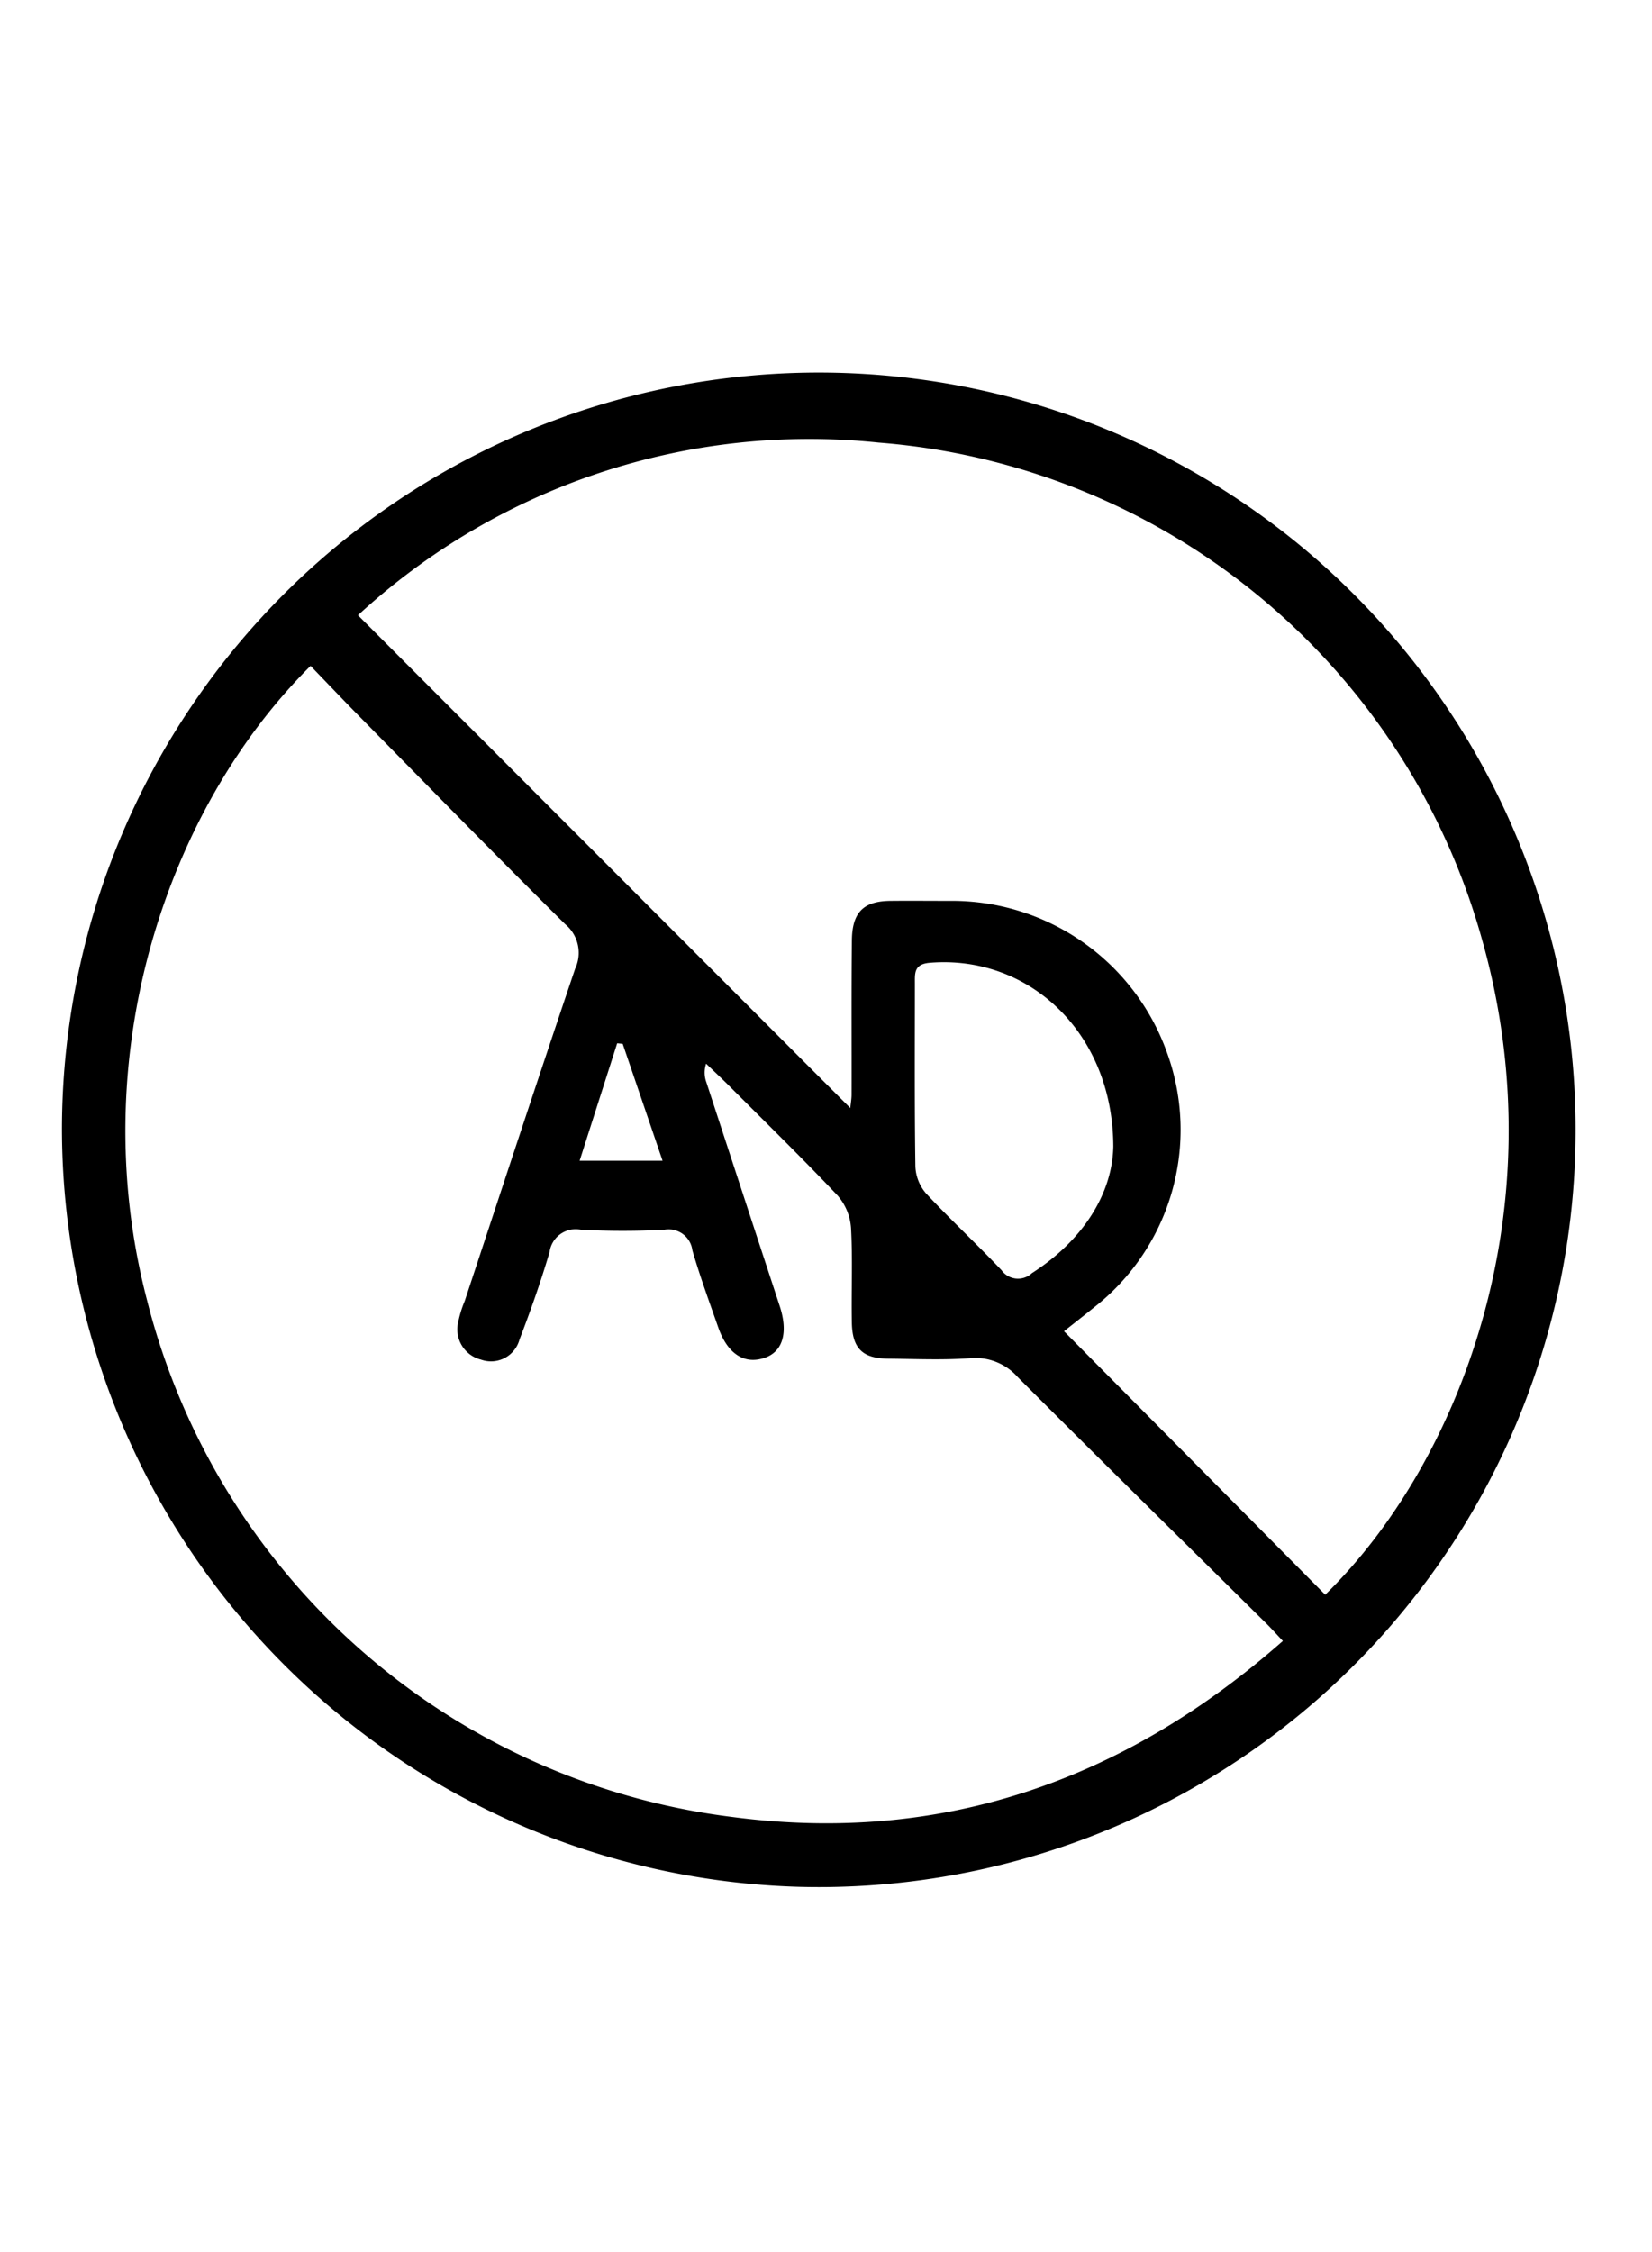 <svg xmlns="http://www.w3.org/2000/svg" xmlns:xlink="http://www.w3.org/1999/xlink" width="80" height="109" viewBox="0 0 80 109">
  <defs>
    <clipPath id="clip-path">
      <rect id="Rectangle_6059" data-name="Rectangle 6059" width="80" height="109" transform="translate(272 1887)" fill="#fff"/>
    </clipPath>
    <clipPath id="clip-path-2">
      <rect id="Rectangle_6054" data-name="Rectangle 6054" width="73.3" height="73.33" fill="none"/>
    </clipPath>
  </defs>
  <g id="ads-free" transform="translate(-272 -1887)" clip-path="url(#clip-path)">
    <g id="Group_14303" data-name="Group 14303" transform="translate(275 1905)">
      <g id="Group_14302" data-name="Group 14302" transform="translate(0)" clip-path="url(#clip-path-2)">
        <path id="Path_20494" data-name="Path 20494" d="M0,36.691A36.65,36.65,0,1,1,35.69,73.319,36.741,36.741,0,0,1,0,36.691M12.039,14.227c-6.958,6.908-11,18.875-7.924,30.681A33.478,33.478,0,0,0,32.5,69.942c10.093,1.321,18.941-1.753,26.624-8.523-.371-.393-.605-.657-.856-.9-3.995-3.95-8.006-7.883-11.974-11.86a2.742,2.742,0,0,0-2.333-.924c-1.309.095-2.63.034-3.945.022-1.242-.011-1.741-.487-1.765-1.741-.029-1.528.046-3.061-.04-4.585a2.666,2.666,0,0,0-.645-1.564c-1.709-1.809-3.491-3.547-5.251-5.307-.367-.367-.747-.72-1.121-1.08a1.354,1.354,0,0,0,.012.9q1.773,5.419,3.554,10.836c.411,1.257.156,2.166-.675,2.479-1,.378-1.845-.142-2.3-1.442-.434-1.24-.888-2.476-1.255-3.736a1.156,1.156,0,0,0-1.35-1,38.124,38.124,0,0,1-4.052,0,1.274,1.274,0,0,0-1.515,1.079c-.422,1.429-.919,2.839-1.454,4.23a1.43,1.43,0,0,1-1.869.976,1.508,1.508,0,0,1-1.1-1.82,5.482,5.482,0,0,1,.314-1.015c1.776-5.363,3.536-10.731,5.348-16.082a1.8,1.8,0,0,0-.48-2.155c-3.337-3.3-6.617-6.658-9.912-10-.815-.827-1.614-1.669-2.417-2.5m26.134,21.4c.023-.243.061-.449.061-.656.006-2.489-.013-4.978.015-7.467.015-1.359.567-1.894,1.861-1.908.96-.01,1.92,0,2.88,0a11.056,11.056,0,0,1,10.5,7.293,10.913,10.913,0,0,1-3.51,12.381c-.431.35-.869.69-1.458,1.156L61.175,59.181c6.468-6.321,11.276-18.587,7.62-31.615A33,33,0,0,0,39.541,3.421a32.263,32.263,0,0,0-25.207,8.355L38.173,35.624m12.74,1.9c0-5.574-4.124-9.323-8.889-8.927-.766.064-.72.5-.72,1.007,0,2.949-.02,5.9.024,8.847a2.122,2.122,0,0,0,.51,1.3c1.184,1.274,2.466,2.458,3.661,3.723a.981.981,0,0,0,1.47.146c2.517-1.617,3.887-3.873,3.943-6.1m-21.827.656-1.93-5.655-.268-.027-1.818,5.682Z" transform="translate(0)"/>
      </g>
    </g>
  </g>
</svg>
